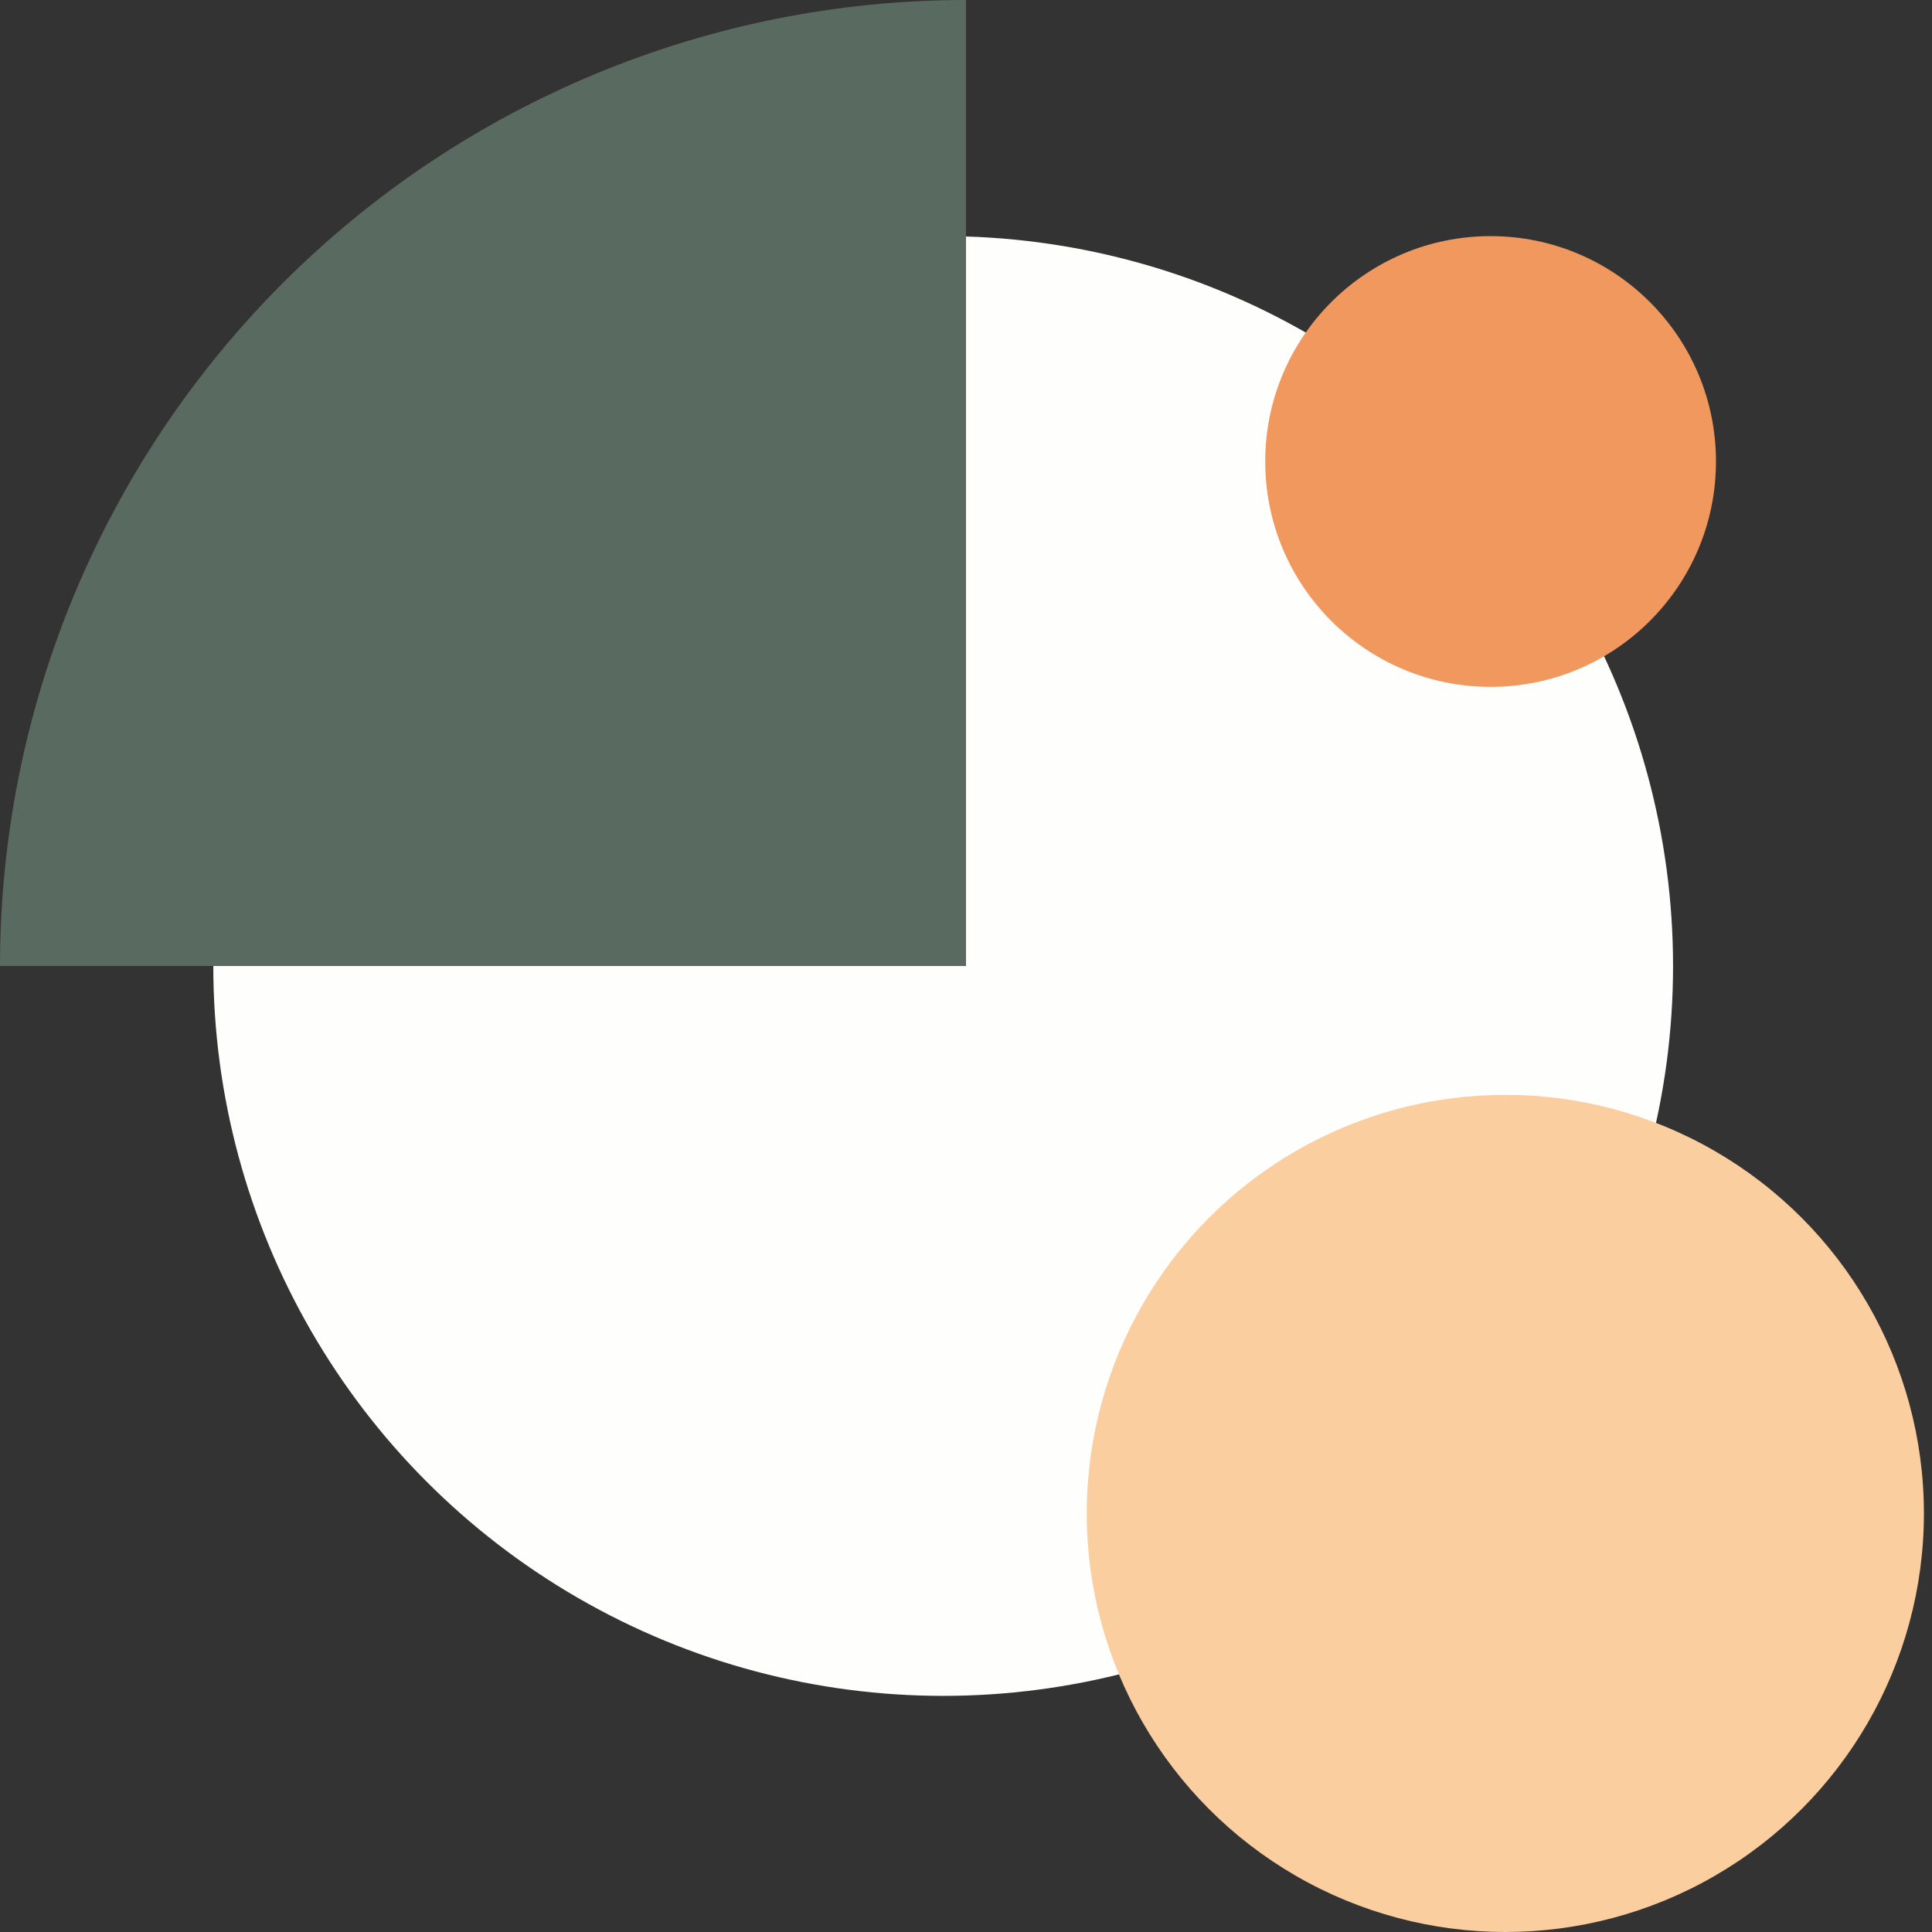 <svg width="32" height="32" viewBox="0 0 32 32" fill="none" xmlns="http://www.w3.org/2000/svg">
<rect x="0" y="0" width="32" height="32" fill="#333333" stroke="none"/>
<circle cx="15.622" cy="16" r="12.089" fill="#FEFEFC"/>
<path d="M0 16C3.70975e-07 11.757 1.686 7.687 4.686 4.686C7.687 1.686 11.757 -5.06028e-08 16 0L16 16L0 16Z" fill="#596B61"/>
<circle cx="24.933" cy="25.067" r="6.933" fill="#FACE9F"/>
<circle cx="24.689" cy="7.644" r="3.733" fill="#F0985E"/>
</svg>
